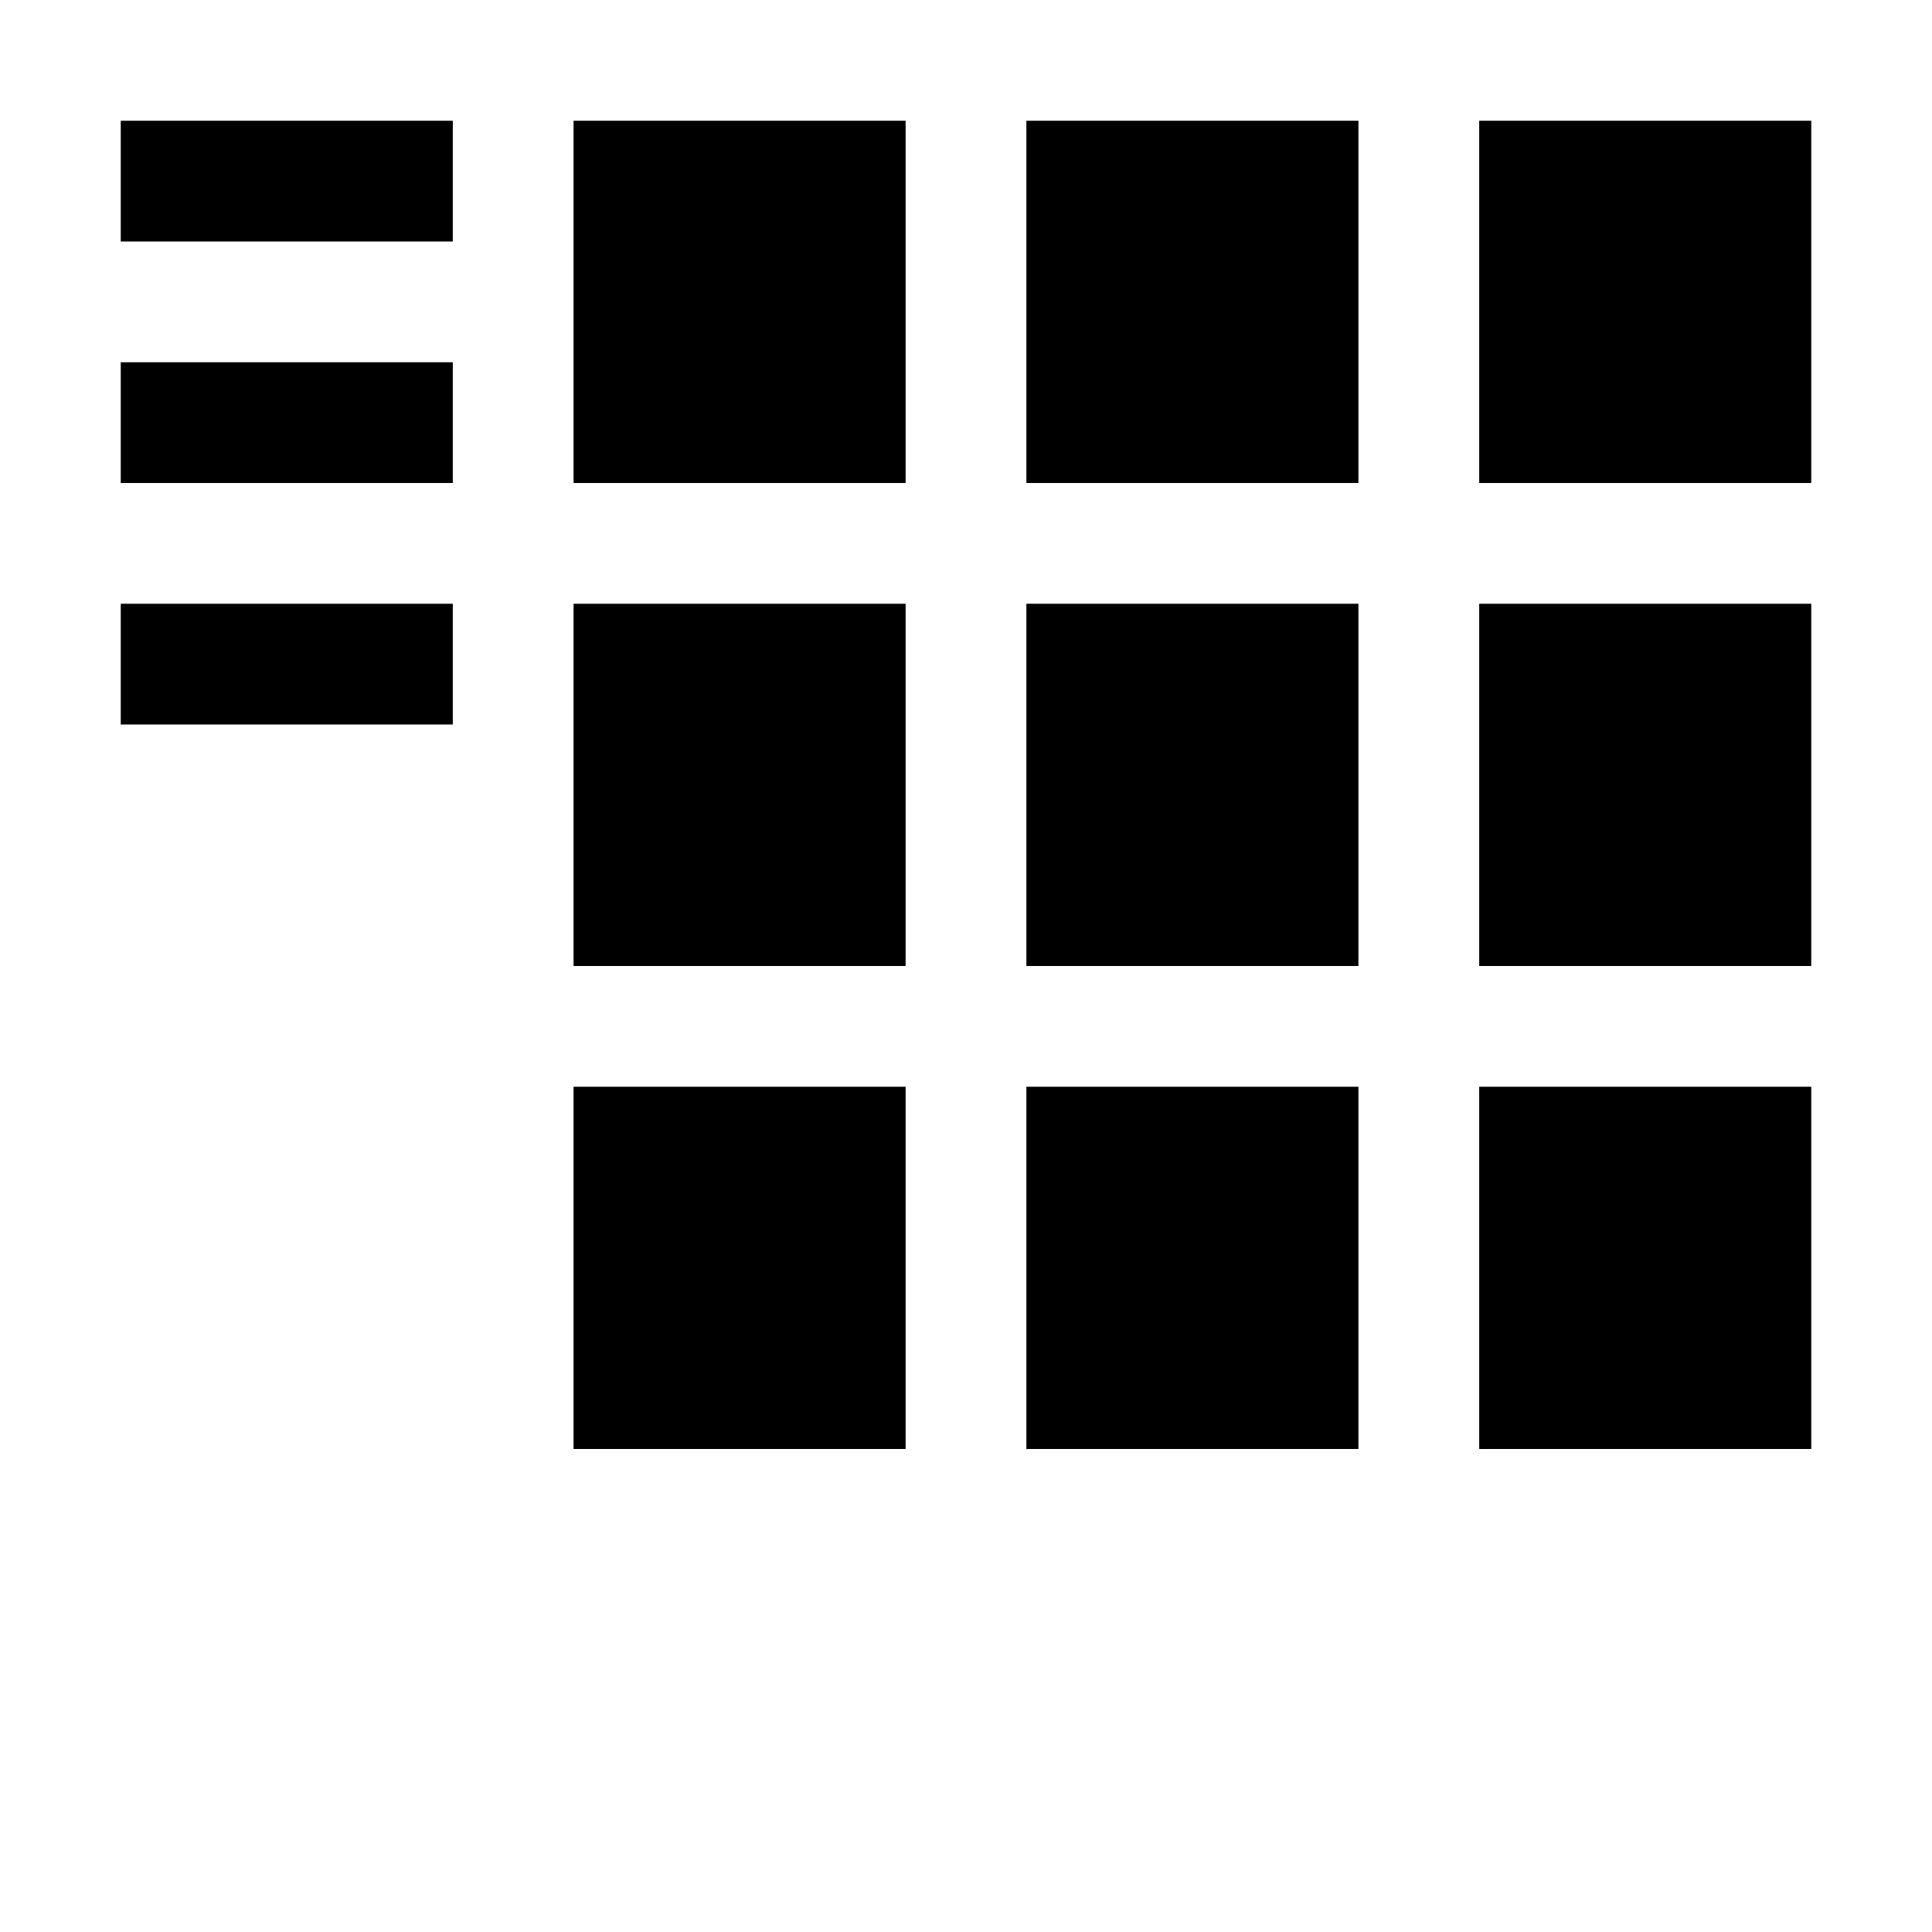 <!-- Generated by IcoMoon.io -->
<svg version="1.1" xmlns="http://www.w3.org/2000/svg" width="32" height="32" viewBox="0 0 32 32">
<title>l-menu-list-img</title>
<path d="M2 2h5.5v2h-5.5v-2z"></path>
<path d="M9.5 2h5.5v6h-5.5v-6z"></path>
<path d="M17 2h5.5v6h-5.5v-6z"></path>
<path d="M24.5 2h5.5v6h-5.5v-6z"></path>
<path d="M9.5 10h5.5v6h-5.5v-6z"></path>
<path d="M17 10h5.5v6h-5.5v-6z"></path>
<path d="M24.5 10h5.5v6h-5.5v-6z"></path>
<path d="M9.5 18h5.5v6h-5.5v-6z"></path>
<path d="M17 18h5.5v6h-5.5v-6z"></path>
<path d="M24.5 18h5.5v6h-5.5v-6z"></path>
<path d="M2 6h5.5v2h-5.5v-2z"></path>
<path d="M2 10h5.5v2h-5.5v-2z"></path>
</svg>
